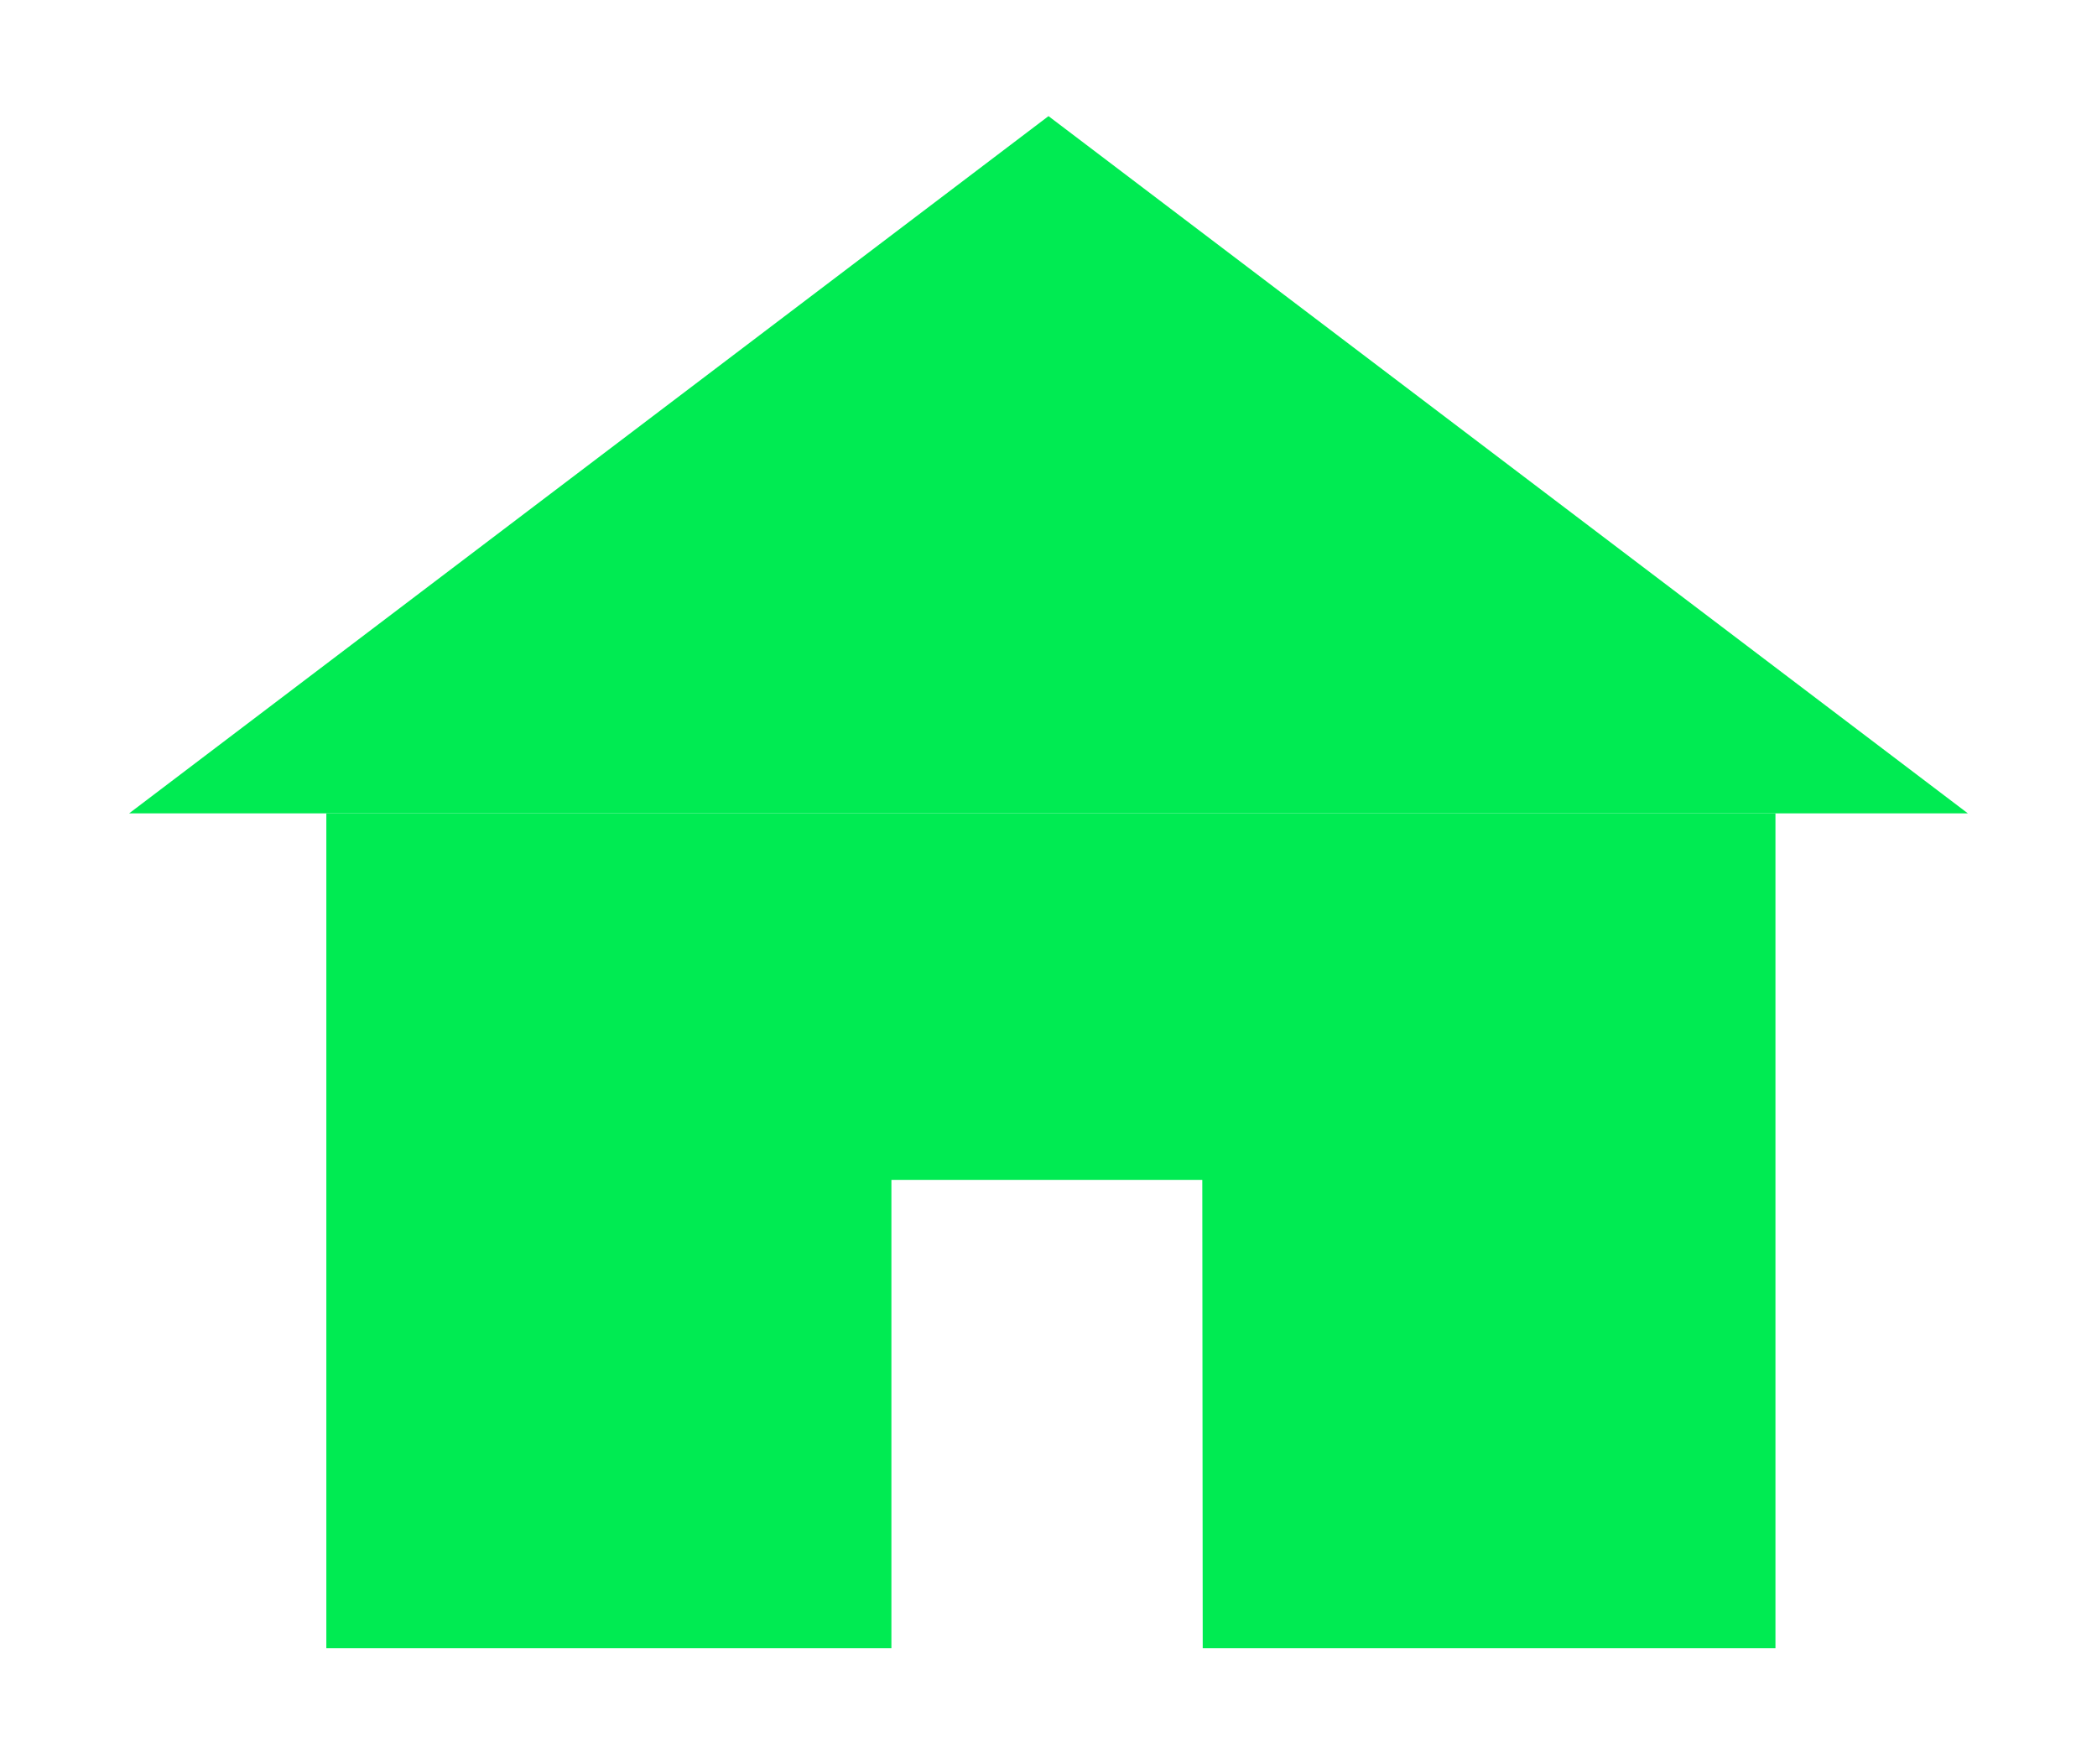 <svg xmlns="http://www.w3.org/2000/svg" viewBox="0 0 197.02 165.77"><defs><style>.a{fill:#00eb52;}</style></defs><title>icon</title><path class="a" d="M166.81,154.86H30.66V76.42H166.81Zm-53.85-44H83.75v44H113Z"/><polygon class="a" points="98.51 10.91 12.13 76.42 184.89 76.42 98.51 10.91"/></svg>